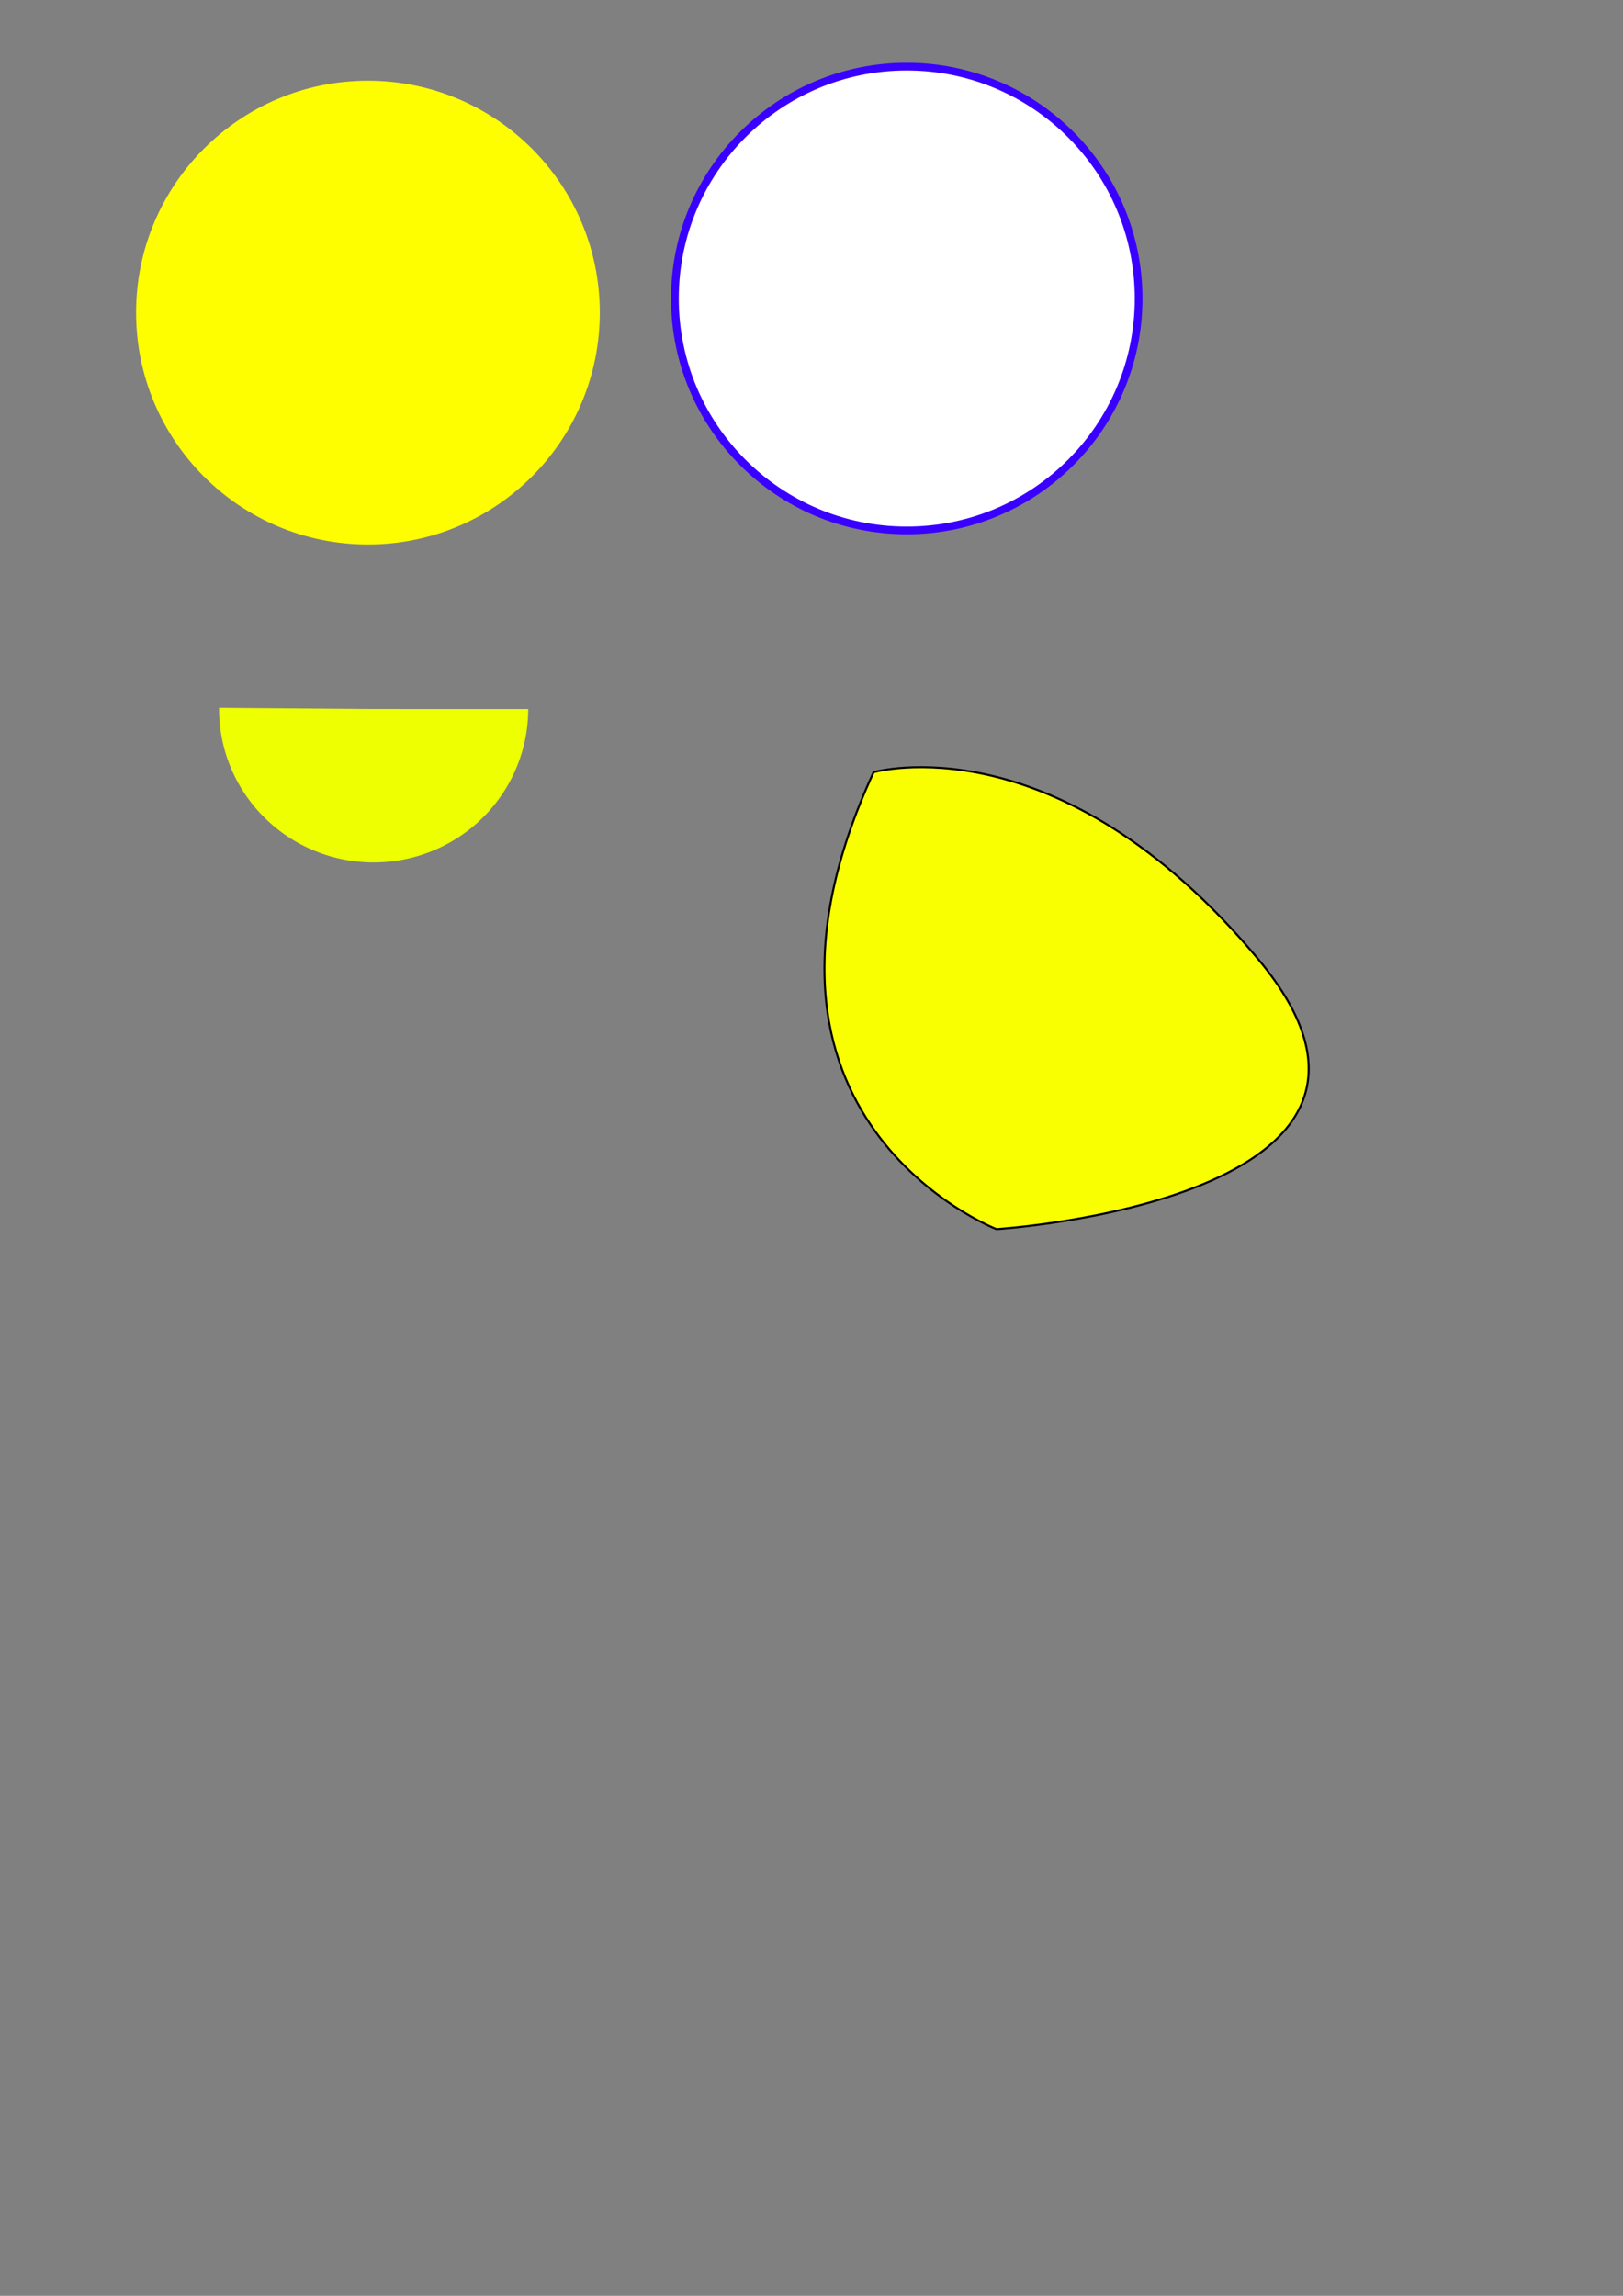 <?xml version="1.0" encoding="UTF-8" standalone="no"?>
<svg
   xmlns:dc="http://purl.org/dc/elements/1.1/"
   xmlns:cc="http://creativecommons.org/ns#"
   xmlns:rdf="http://www.w3.org/1999/02/22-rdf-syntax-ns#"
   xmlns:svg="http://www.w3.org/2000/svg"
   xmlns="http://www.w3.org/2000/svg"
   xmlns:sodipodi="http://sodipodi.sourceforge.net/DTD/sodipodi-0.dtd"
   xmlns:inkscape="http://www.inkscape.org/namespaces/inkscape"
   width="210mm"
   height="297mm"
   viewBox="0 0 210 297"
   version="1.1"
   id="svg8"
   inkscape:version="1.0.2-2 (e86c870879, 2021-01-15)"
   sodipodi:docname="Okrąg.svg">
  <rect x="0" y="0" width="210" height="297" fill="#808080" stroke="none"/>
  <defs
     id="defs2" />
  <sodipodi:namedview
     id="base"
     pagecolor="#ffffff"
     bordercolor="#666666"
     borderopacity="1.0"
     inkscape:pageopacity="0.0"
     inkscape:pageshadow="2"
     inkscape:zoom="1.08245"
     inkscape:cx="354.36508"
     inkscape:cy="317.36882"
     inkscape:document-units="mm"
     inkscape:current-layer="layer1"
     inkscape:document-rotation="0"
     showgrid="false"
     inkscape:snap-smooth-nodes="false"
     inkscape:window-width="1920"
     inkscape:window-height="1017"
     inkscape:window-x="-8"
     inkscape:window-y="-8"
     inkscape:window-maximized="1" />
  <g
     inkscape:label="Warstwa 1"
     inkscape:groupmode="layer"
     id="layer1">
    <circle
       style="fill:#fffe00;fill-rule:evenodd;stroke-width:0.265;fill-opacity:1"
       id="path35"
       cx="47.608"
       cy="40.441"
       r="30" />
    <circle
       style="fill:#ffffff;fill-rule:evenodd;stroke-width:1;opacity:1;fill-opacity:1;stroke:#3900ff;stroke-opacity:1;stroke-miterlimit:4;stroke-dasharray:none"
       id="path35-9"
       cx="117.326"
       cy="38.62"
       r="30" />
    <path
       style="fill:#edff00;fill-rule:evenodd;stroke-width:0.196;fill-opacity:1"
       id="path947"
       sodipodi:type="arc"
       sodipodi:cx="48.345463"
       sodipodi:cy="91.7257"
       sodipodi:rx="20"
       sodipodi:ry="19.84552"
       sodipodi:start="0"
       sodipodi:end="3.1493769"
       sodipodi:arc-type="slice"
       d="M 68.345,91.726 A 20,19.846 0 0 1 58.3,108.938 20,19.846 0 0 1 38.256,108.861 20,19.846 0 0 1 28.346,91.571 l 19.999,0.154 z" />
    <path
       style="fill:#f9ff00;stroke:#000000;stroke-width:0.265px;stroke-linecap:butt;stroke-linejoin:miter;stroke-opacity:1;fill-opacity:1"
       d="m 113.036,99.9 c -20.741,44.938 15.901,59.111 15.901,59.111 0,0 59.802,-3.802 33.876,-34.913 C 136.888,92.987 113.036,99.9 113.036,99.9 Z"
       id="path949" />
  </g>
</svg>
